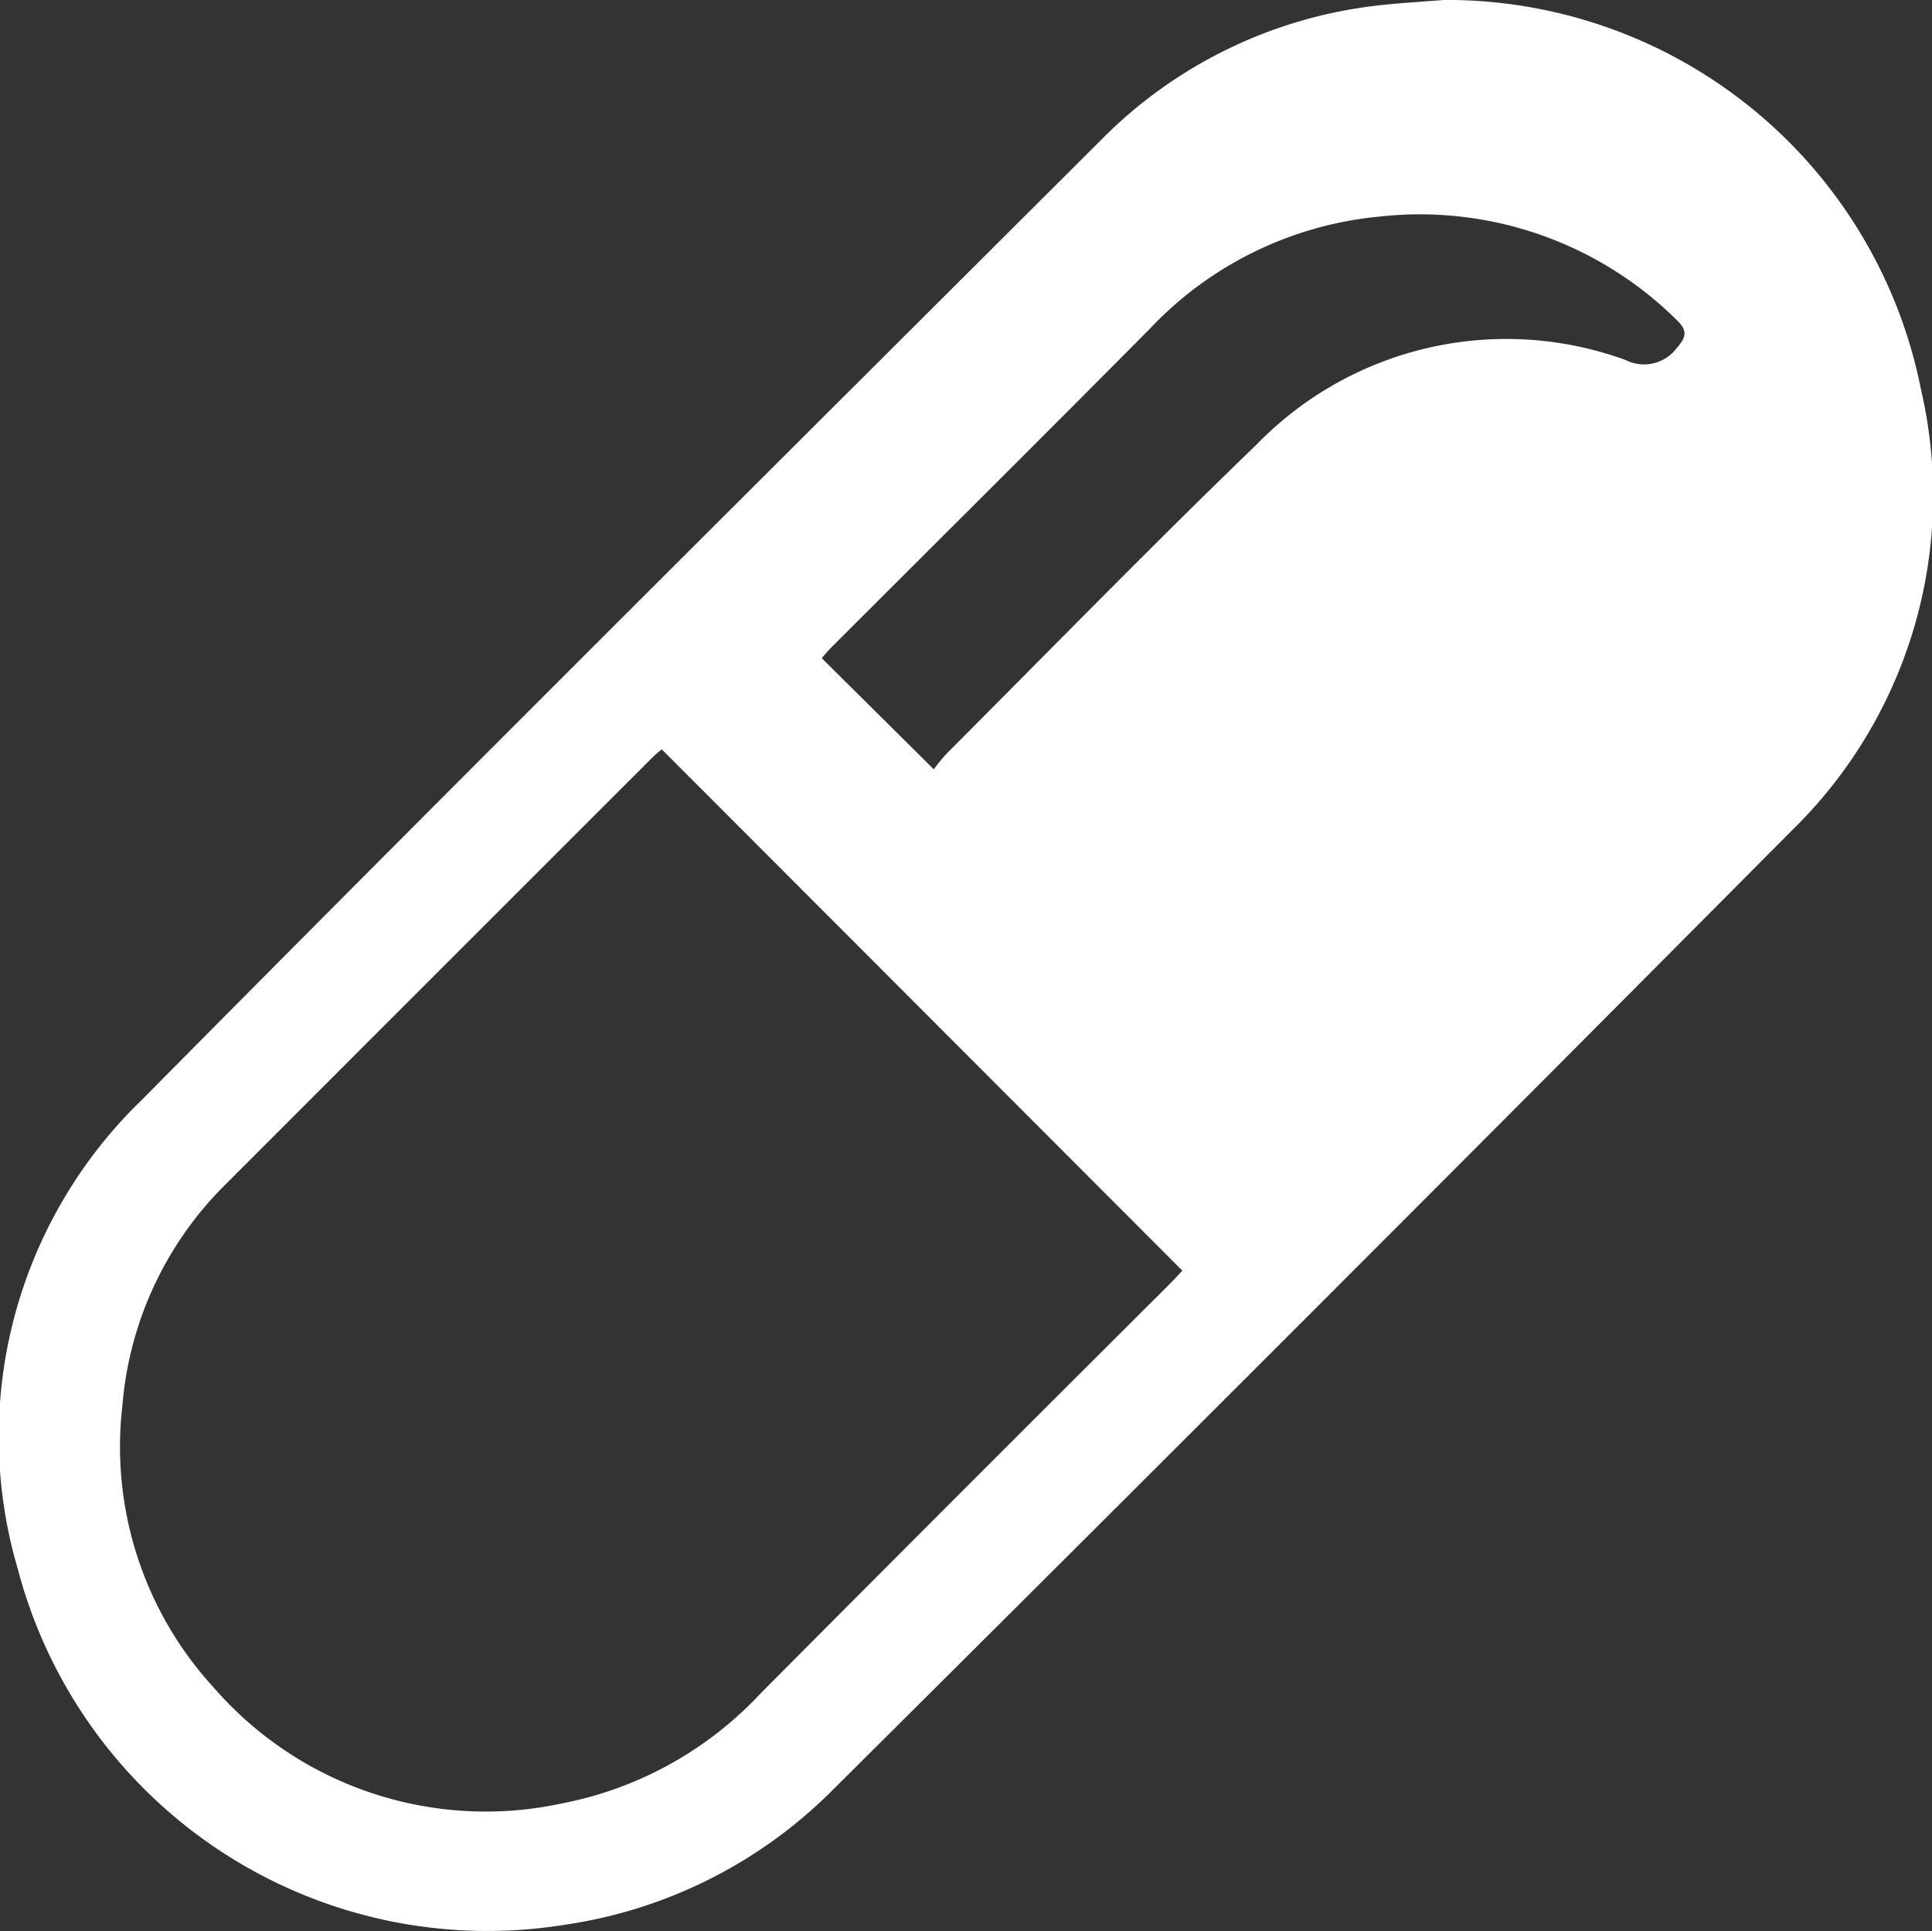 <svg xmlns="http://www.w3.org/2000/svg" width="50.433" height="50.415" viewBox="0 0 50.433 50.415">
  <rect x="0" y="0" width="50.433" height="50.415" fill="#333333" stroke="none"/>
  <g id="Group_2086" data-name="Group 2086" transform="translate(0 0)">
    <g id="Group_2023" data-name="Group 2023" transform="translate(0 0)">
      <path id="Path_2010" data-name="Path 2010" d="M-132.181,171.5a12.621,12.621,0,0,1,12.456,10.167,12.222,12.222,0,0,1-3.39,11.535q-12.491,12.575-25.061,25.073a12.381,12.381,0,0,1-6.946,3.475,12.674,12.674,0,0,1-14.285-9.292,12.227,12.227,0,0,1,3.238-12.241c8.312-8.4,16.692-16.73,25.056-25.077a12.046,12.046,0,0,1,7.246-3.5C-133.307,171.576-132.743,171.547-132.181,171.5Zm-20.414,19.564c-.05.042-.129.1-.2.169q-5.587,5.584-11.17,11.172a9.168,9.168,0,0,0-2.709,5.781,9.3,9.3,0,0,0,2.373,7.361,9.406,9.406,0,0,0,9.1,3.036,9.571,9.571,0,0,0,5.179-2.865q5.323-5.354,10.672-10.681c.128-.128.248-.262.344-.363Zm7.1.521a5.364,5.364,0,0,1,.345-.419c2.686-2.689,5.338-5.412,8.072-8.05a9.093,9.093,0,0,1,9.638-2.218,1.068,1.068,0,0,0,1.344-.316c.266-.3.266-.466-.008-.729a9.525,9.525,0,0,0-7.789-2.694,9.453,9.453,0,0,0-5.95,2.913c-2.757,2.783-5.537,5.542-8.306,8.312-.1.1-.2.215-.27.3Z" transform="translate(169.87 -171.501)" fill="#fff"/>
    </g>
  </g>
</svg>
